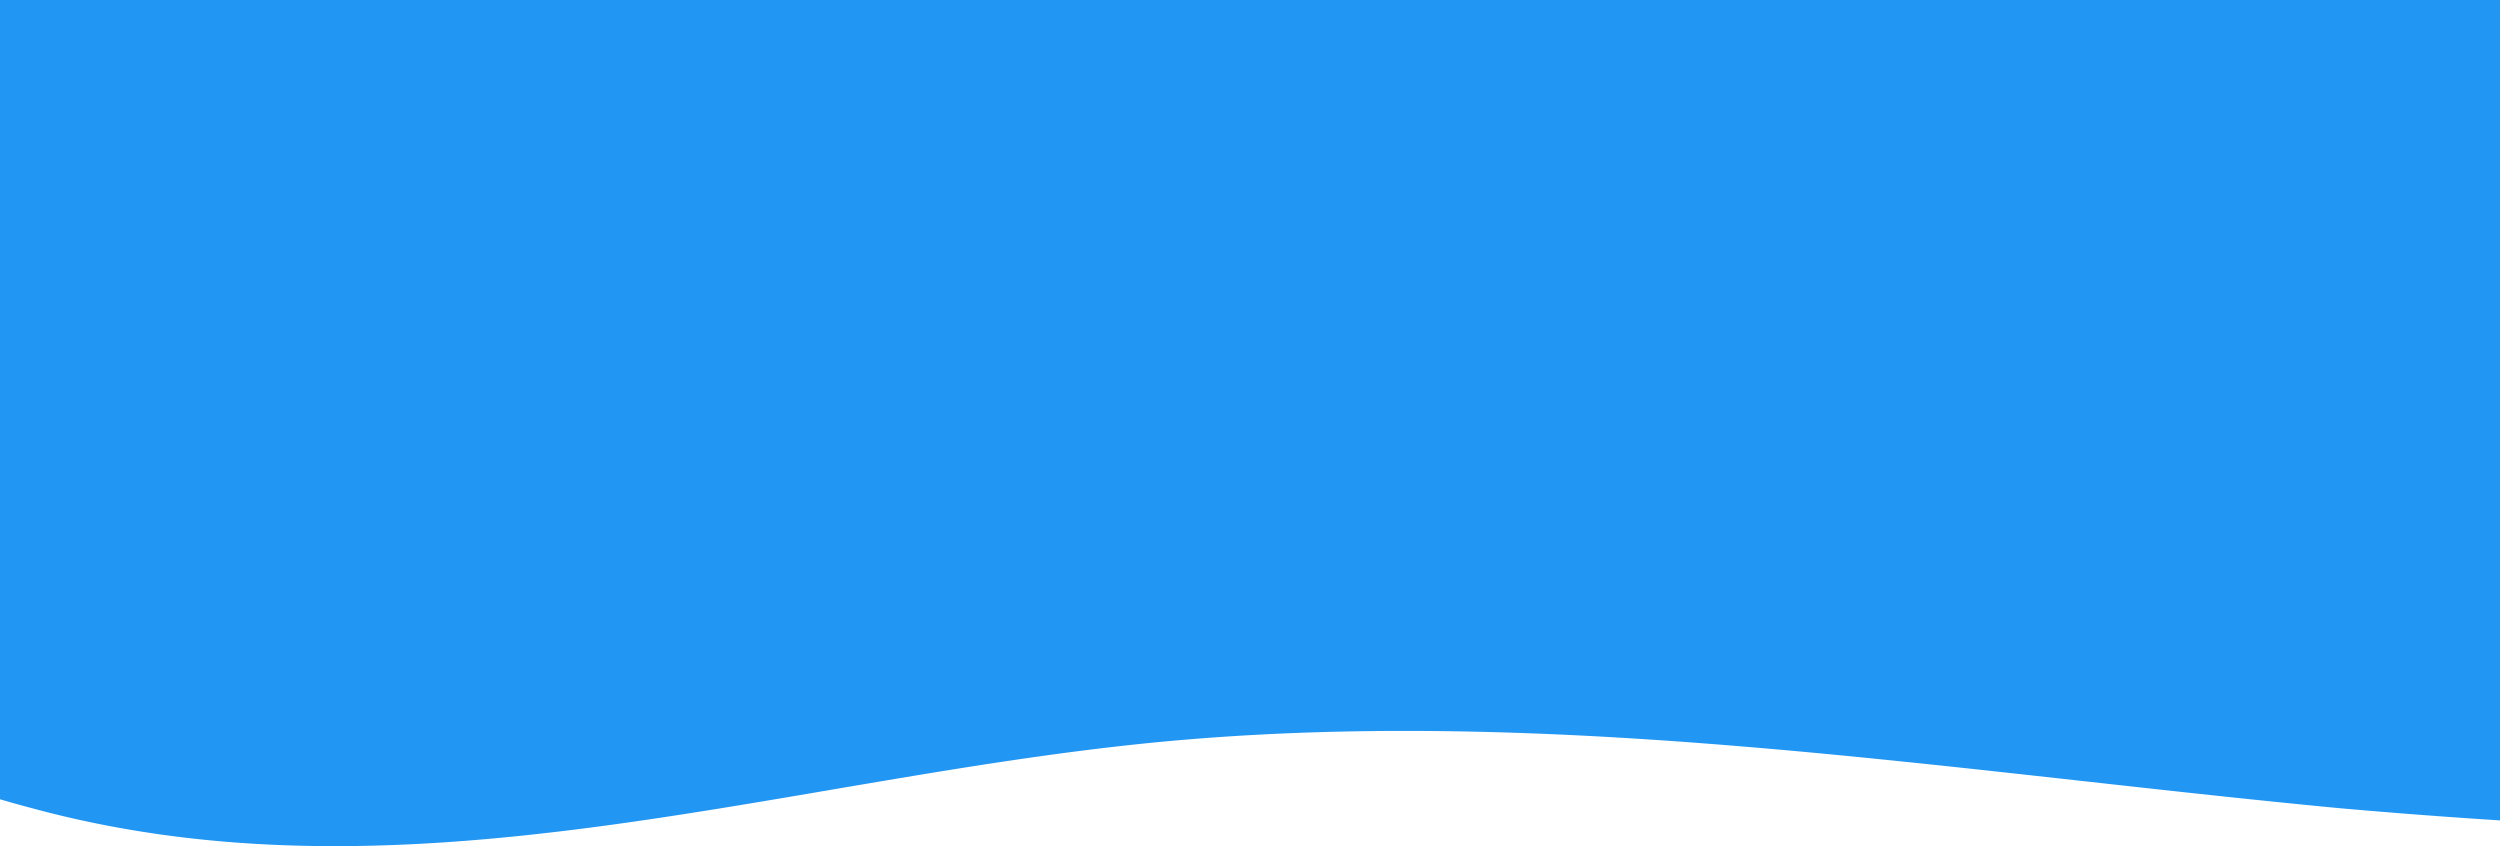 <svg xmlns="http://www.w3.org/2000/svg" xmlns:xlink="http://www.w3.org/1999/xlink" width="390" height="132" viewBox="0 0 390 132">
  <defs>
    <clipPath id="clip-path">
      <rect id="Rectangle_62" data-name="Rectangle 62" width="390" height="132" fill="#2196f3" stroke="#707070" stroke-width="1"/>
    </clipPath>
  </defs>
  <g id="bg_wave2" clip-path="url(#clip-path)">
    <path id="Path_59" data-name="Path 59" d="M0,223.381l30,16c30,16,90,48,150,42.7,60-5.7,120-47.7,180-42.7s120,59,180,74.7c60,16.3,120-5.7,180-10.7s120,5,180,10.7a1020.858,1020.858,0,0,0,180,0c60-5.7,120-15.7,180-37.4,60-21.3,120-53.3,150-69.3l30-16v-96H0Z" transform="translate(-535 -188)" fill="#2196f3"/>
  </g>
</svg>
